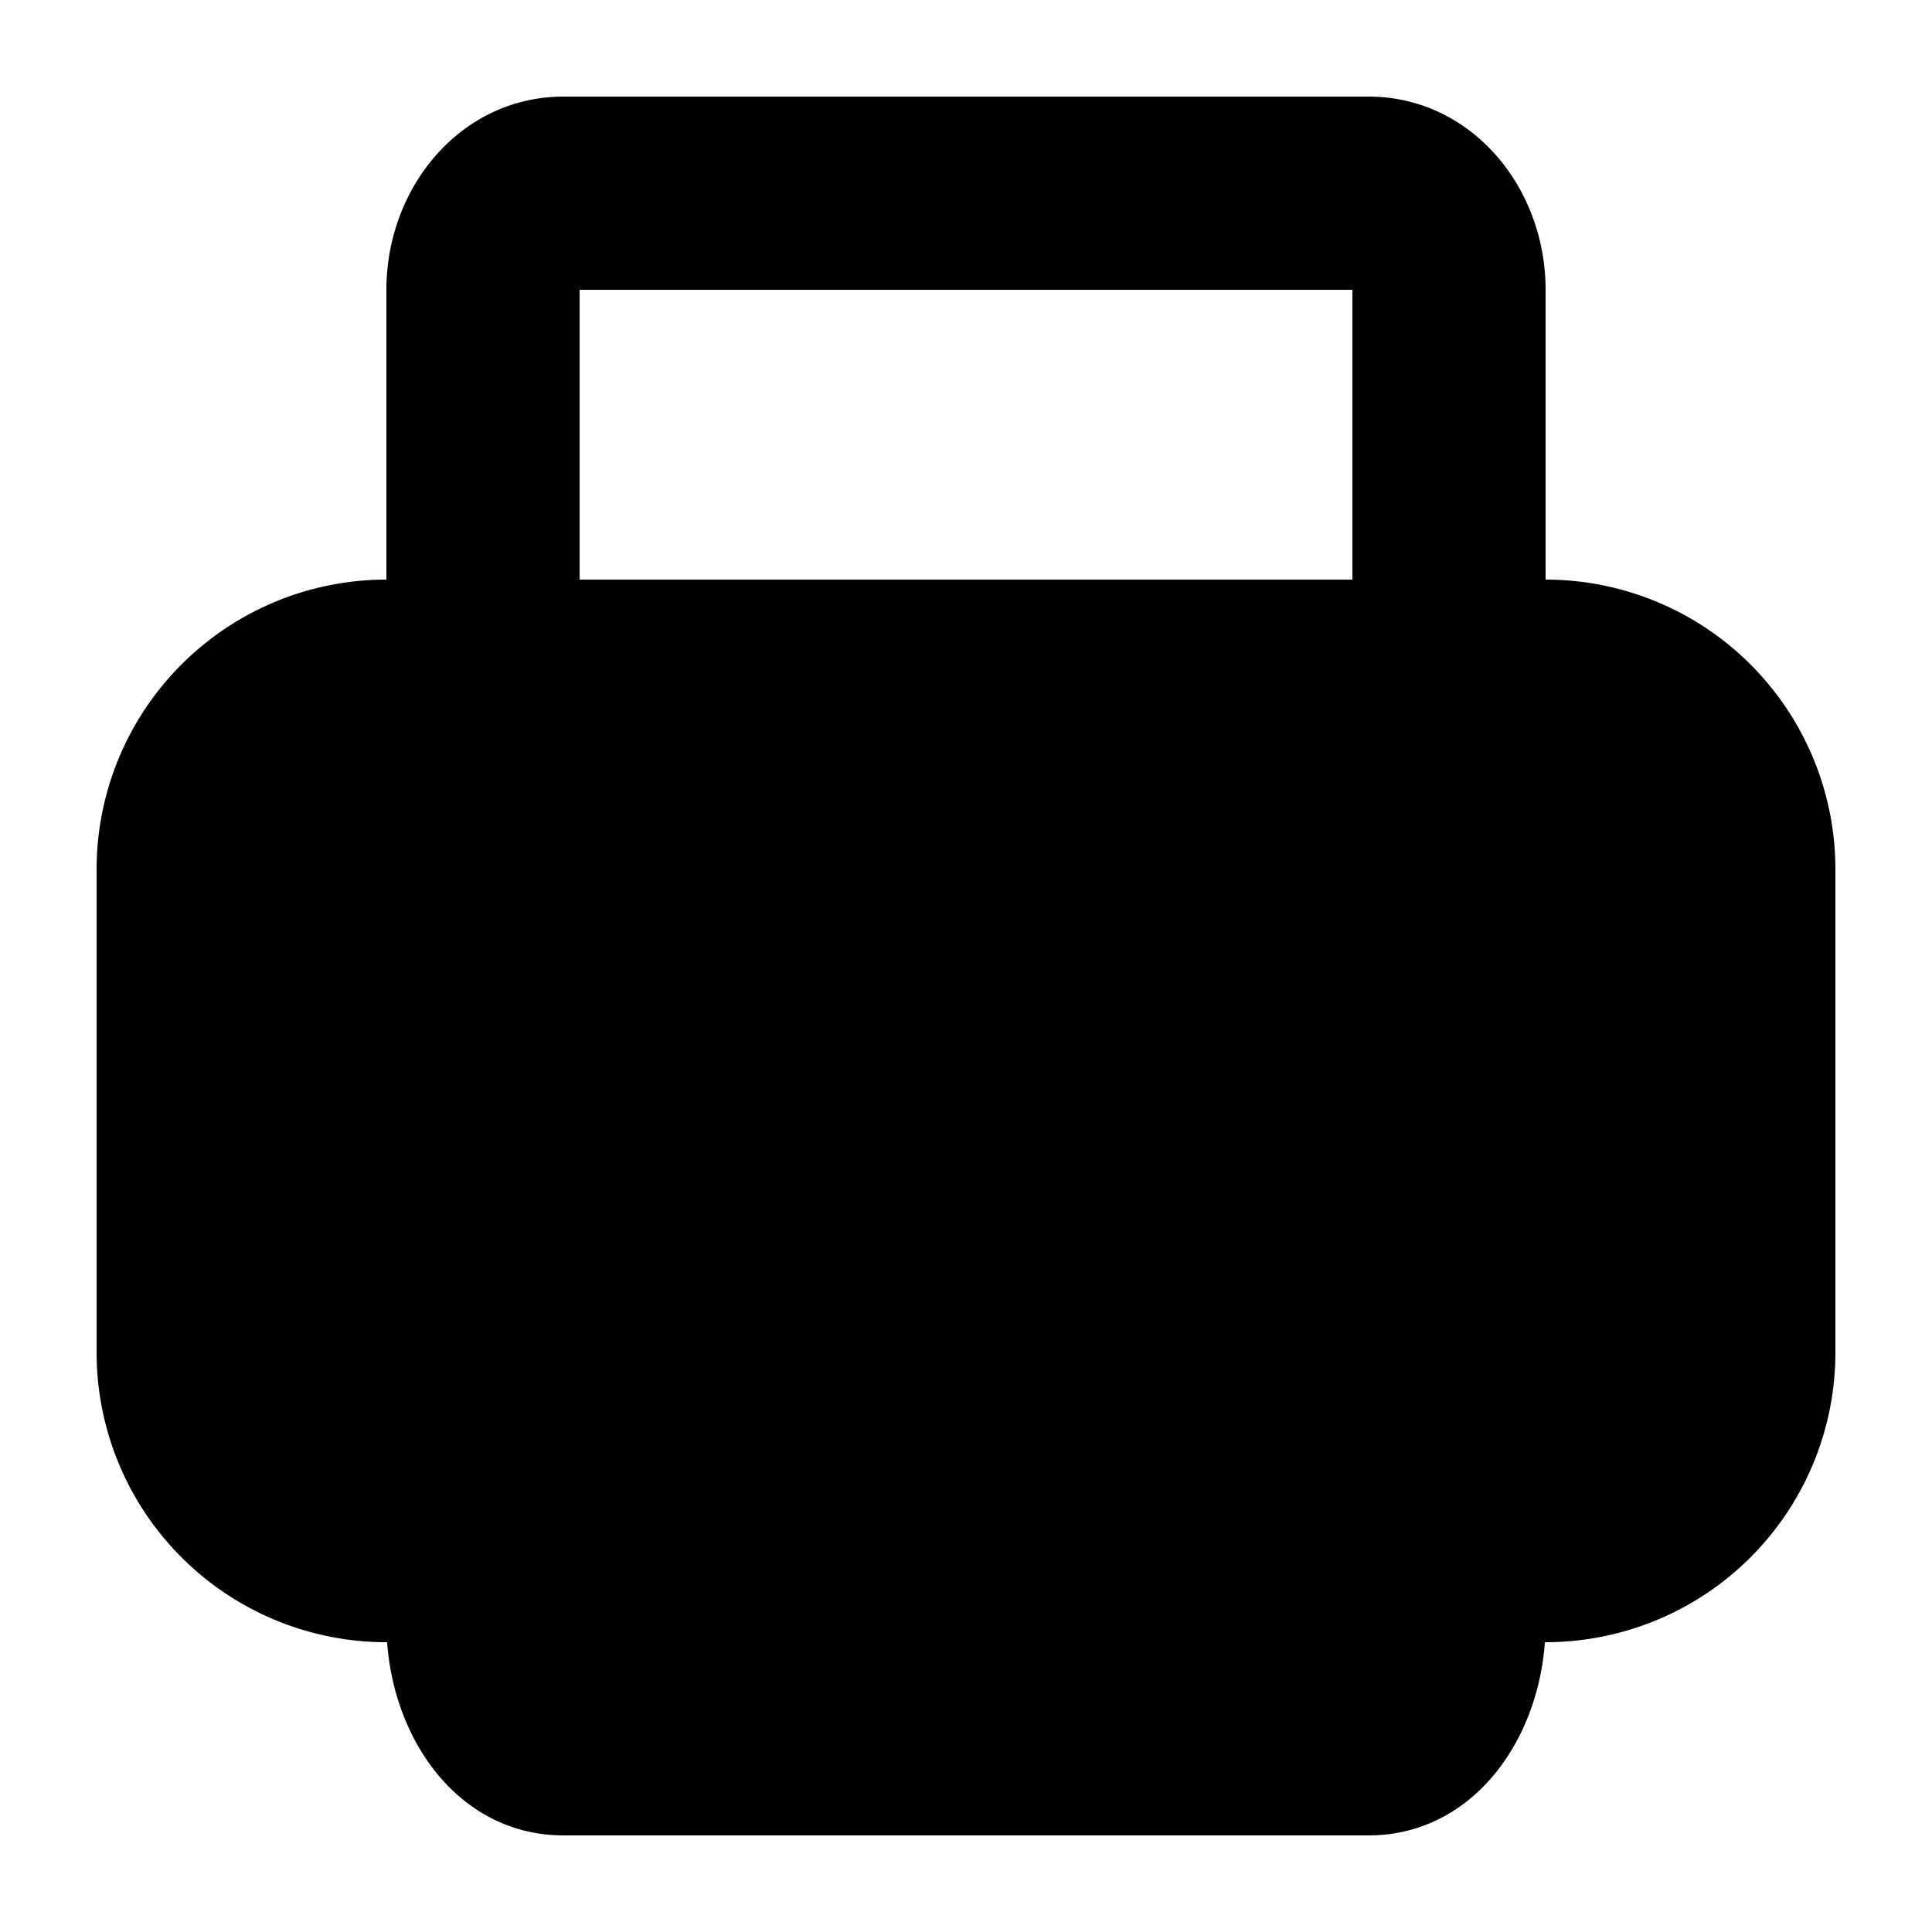 <svg xmlns="http://www.w3.org/2000/svg" xmlns:xlink="http://www.w3.org/1999/xlink" aria-hidden="true" role="img" class="iconify iconify--pepicons" width="1em" height="1em" preserveAspectRatio="xMidYMid meet" viewBox="0 0 20 20"><g fill="currentColor"><path d="M6 3v4a1 1 0 0 1-2 0V3c0-1.068.776-2 1.833-2h8.334C15.224 1 16 1.932 16 3v4a1 1 0 1 1-2 0V3H6Z"></path><path d="M4 6h12a3 3 0 0 1 3 3v5a3 3 0 0 1-3 3H4a3 3 0 0 1-3-3V9a3 3 0 0 1 3-3Z"></path><path d="M6 16.8V12a1 1 0 1 0-2 0v4.8c0 1.154.727 2.2 1.833 2.2h8.334C15.273 19 16 17.954 16 16.8V12a1 1 0 1 0-2 0v4.8a.661.661 0 0 1-.029.2H6.029A.66.66 0 0 1 6 16.8Z"></path><path d="M7 16a.5.5 0 0 1 0-1h6a.5.5 0 0 1 0 1H7Zm0-2a.5.5 0 0 1 0-1h6a.5.5 0 0 1 0 1H7Z"></path></g></svg>
